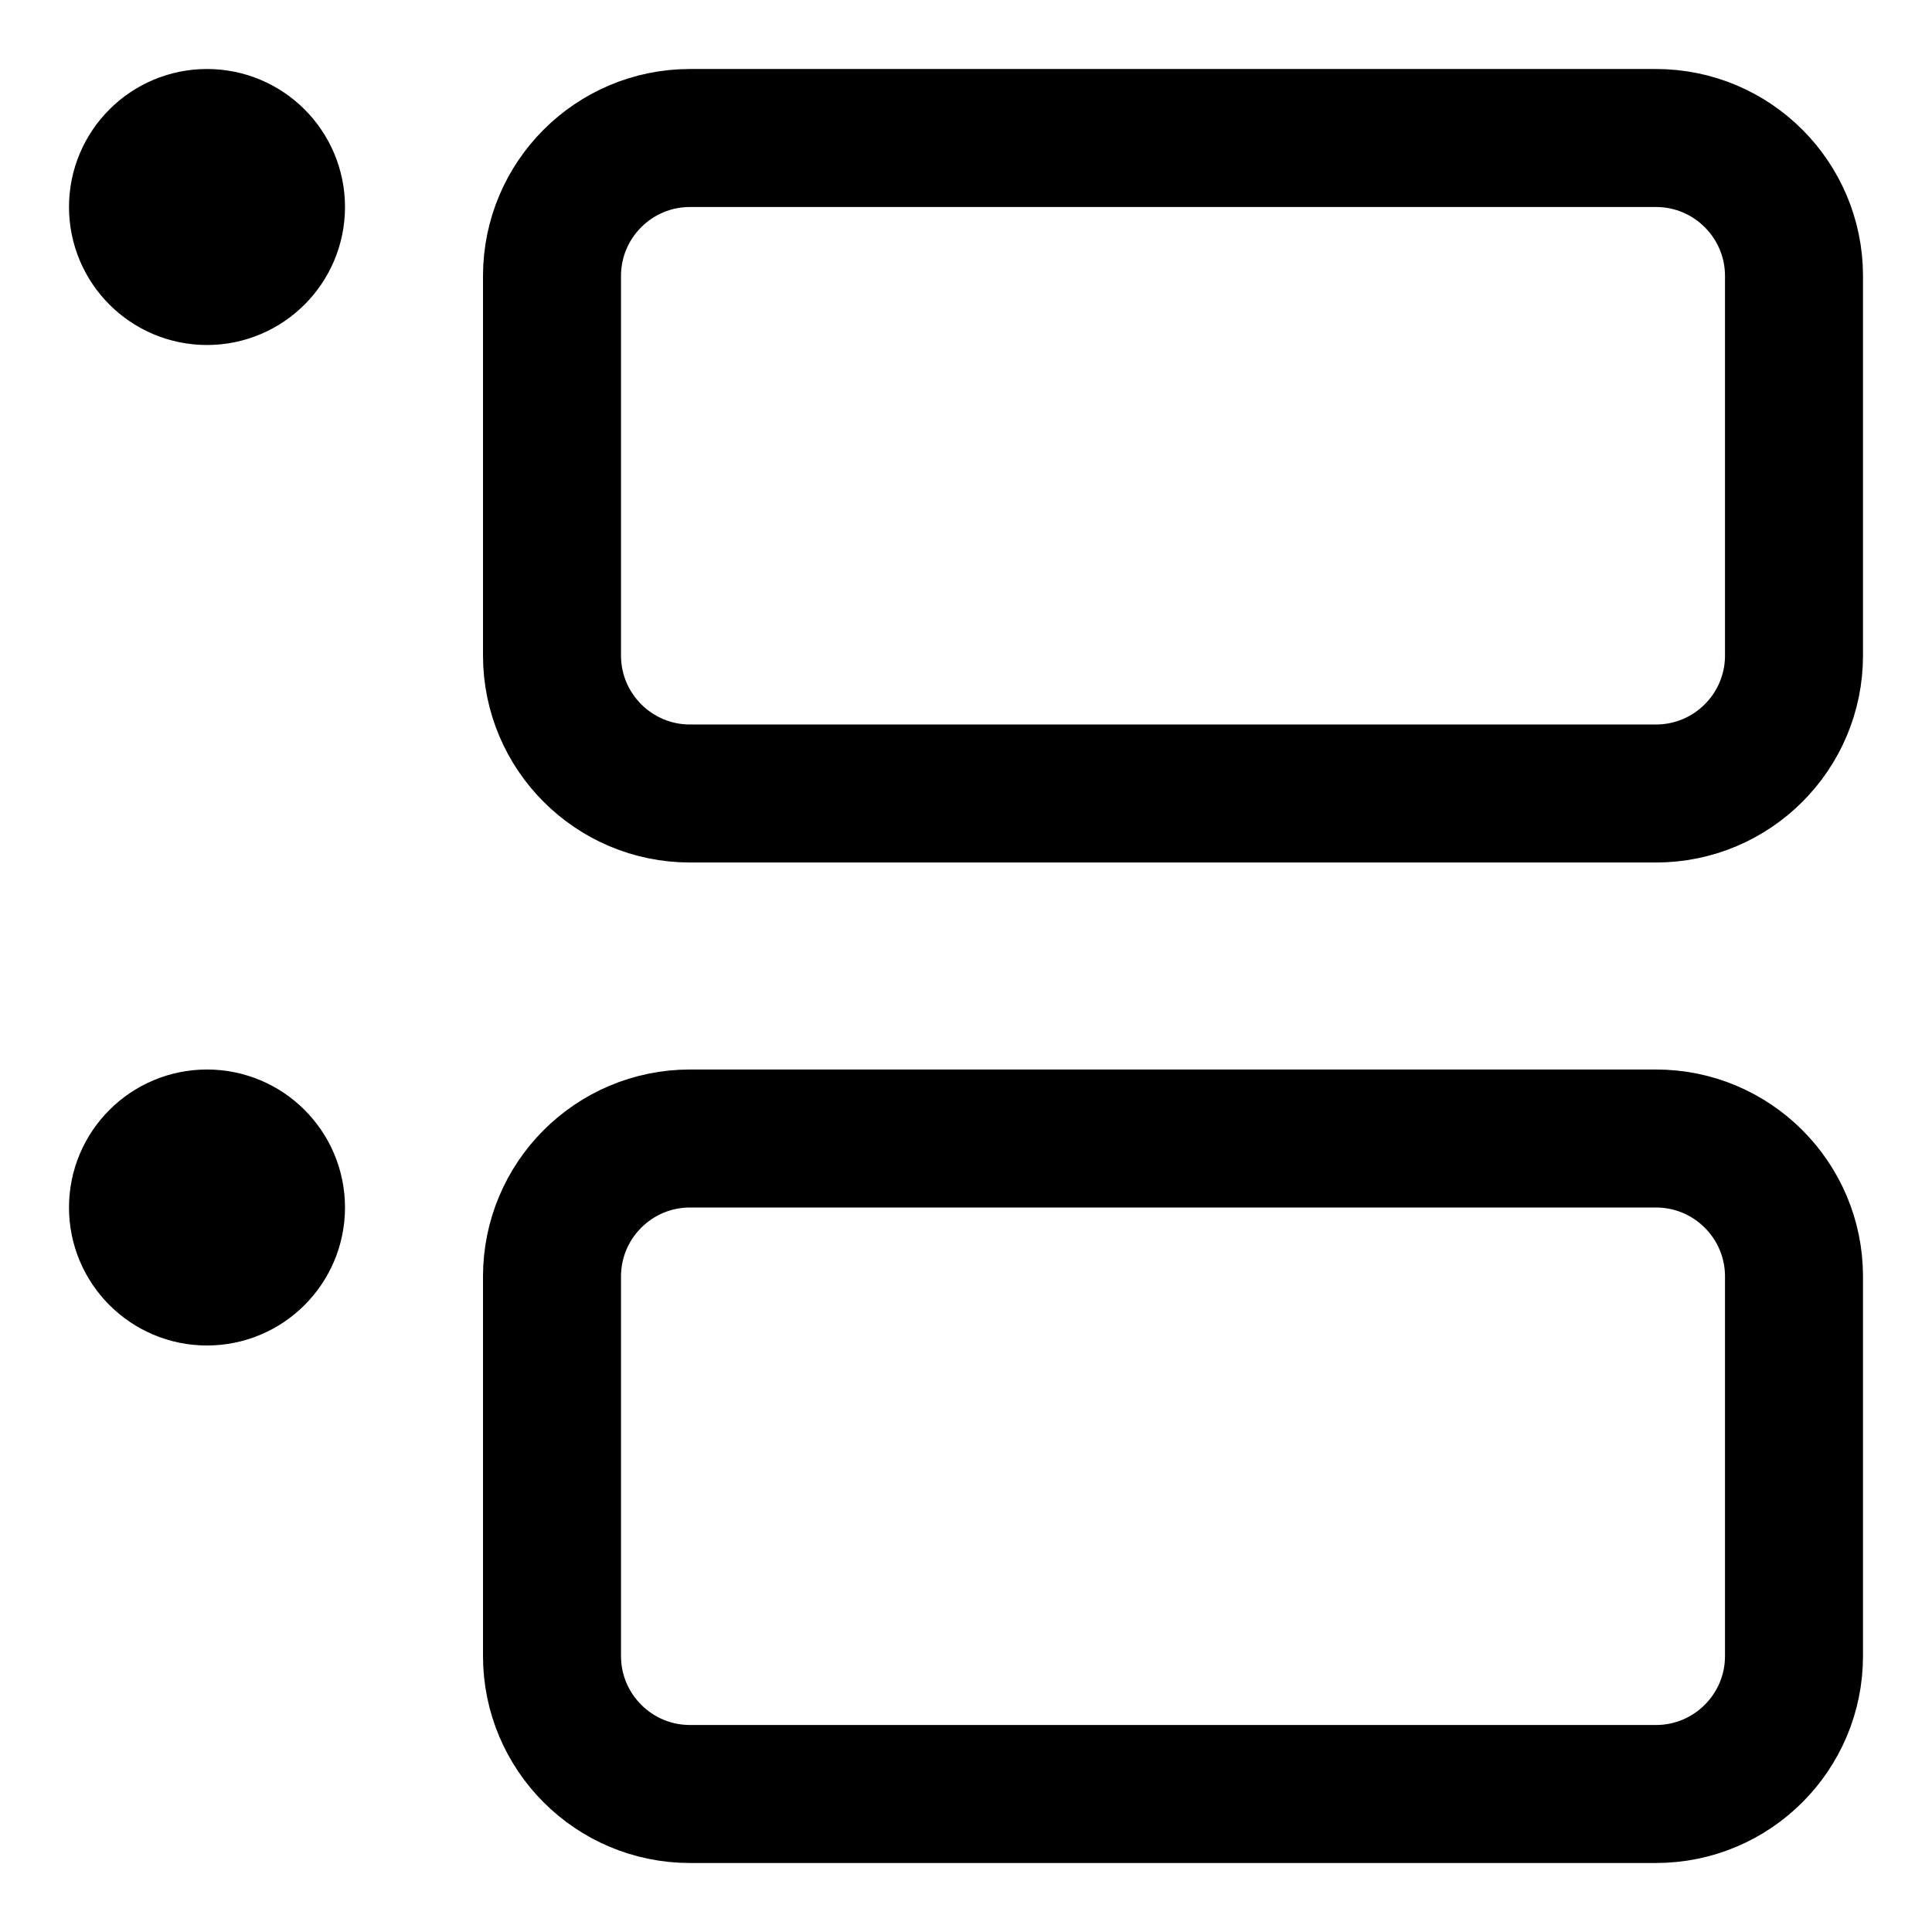 <svg xmlns="http://www.w3.org/2000/svg" fill="none" viewBox="0 0 14 14"><g id="important-field--input-form-internet-important-must-have-mark"><path id="Vector" stroke="#000000" stroke-linecap="round" stroke-linejoin="round" d="M12 1H5c-0.552 0 -1 0.448 -1 1v2.75c0 0.552 0.448 1 1 1h7c0.552 0 1 -0.448 1 -1V2c0 -0.552 -0.448 -1 -1 -1Z" stroke-width="1"></path><path id="Vector_2" stroke="#000000" stroke-linecap="round" stroke-linejoin="round" d="M12 8.25H5c-0.552 0 -1 0.448 -1 1V12c0 0.552 0.448 1 1 1h7c0.552 0 1 -0.448 1 -1V9.25c0 -0.552 -0.448 -1 -1 -1Z" stroke-width="1"></path><path id="Vector_3" stroke="#000000" stroke-linecap="round" stroke-linejoin="round" d="M1.5 2c0.276 0 0.5 -0.224 0.5 -0.5S1.776 1 1.5 1s-0.5 0.224 -0.5 0.5 0.224 0.5 0.5 0.5Z" stroke-width="1"></path><path id="Vector_4" stroke="#000000" stroke-linecap="round" stroke-linejoin="round" d="M1.5 9.25c0.276 0 0.5 -0.224 0.5 -0.5s-0.224 -0.5 -0.5 -0.5 -0.5 0.224 -0.5 0.5 0.224 0.5 0.5 0.5Z" stroke-width="1"></path></g></svg>